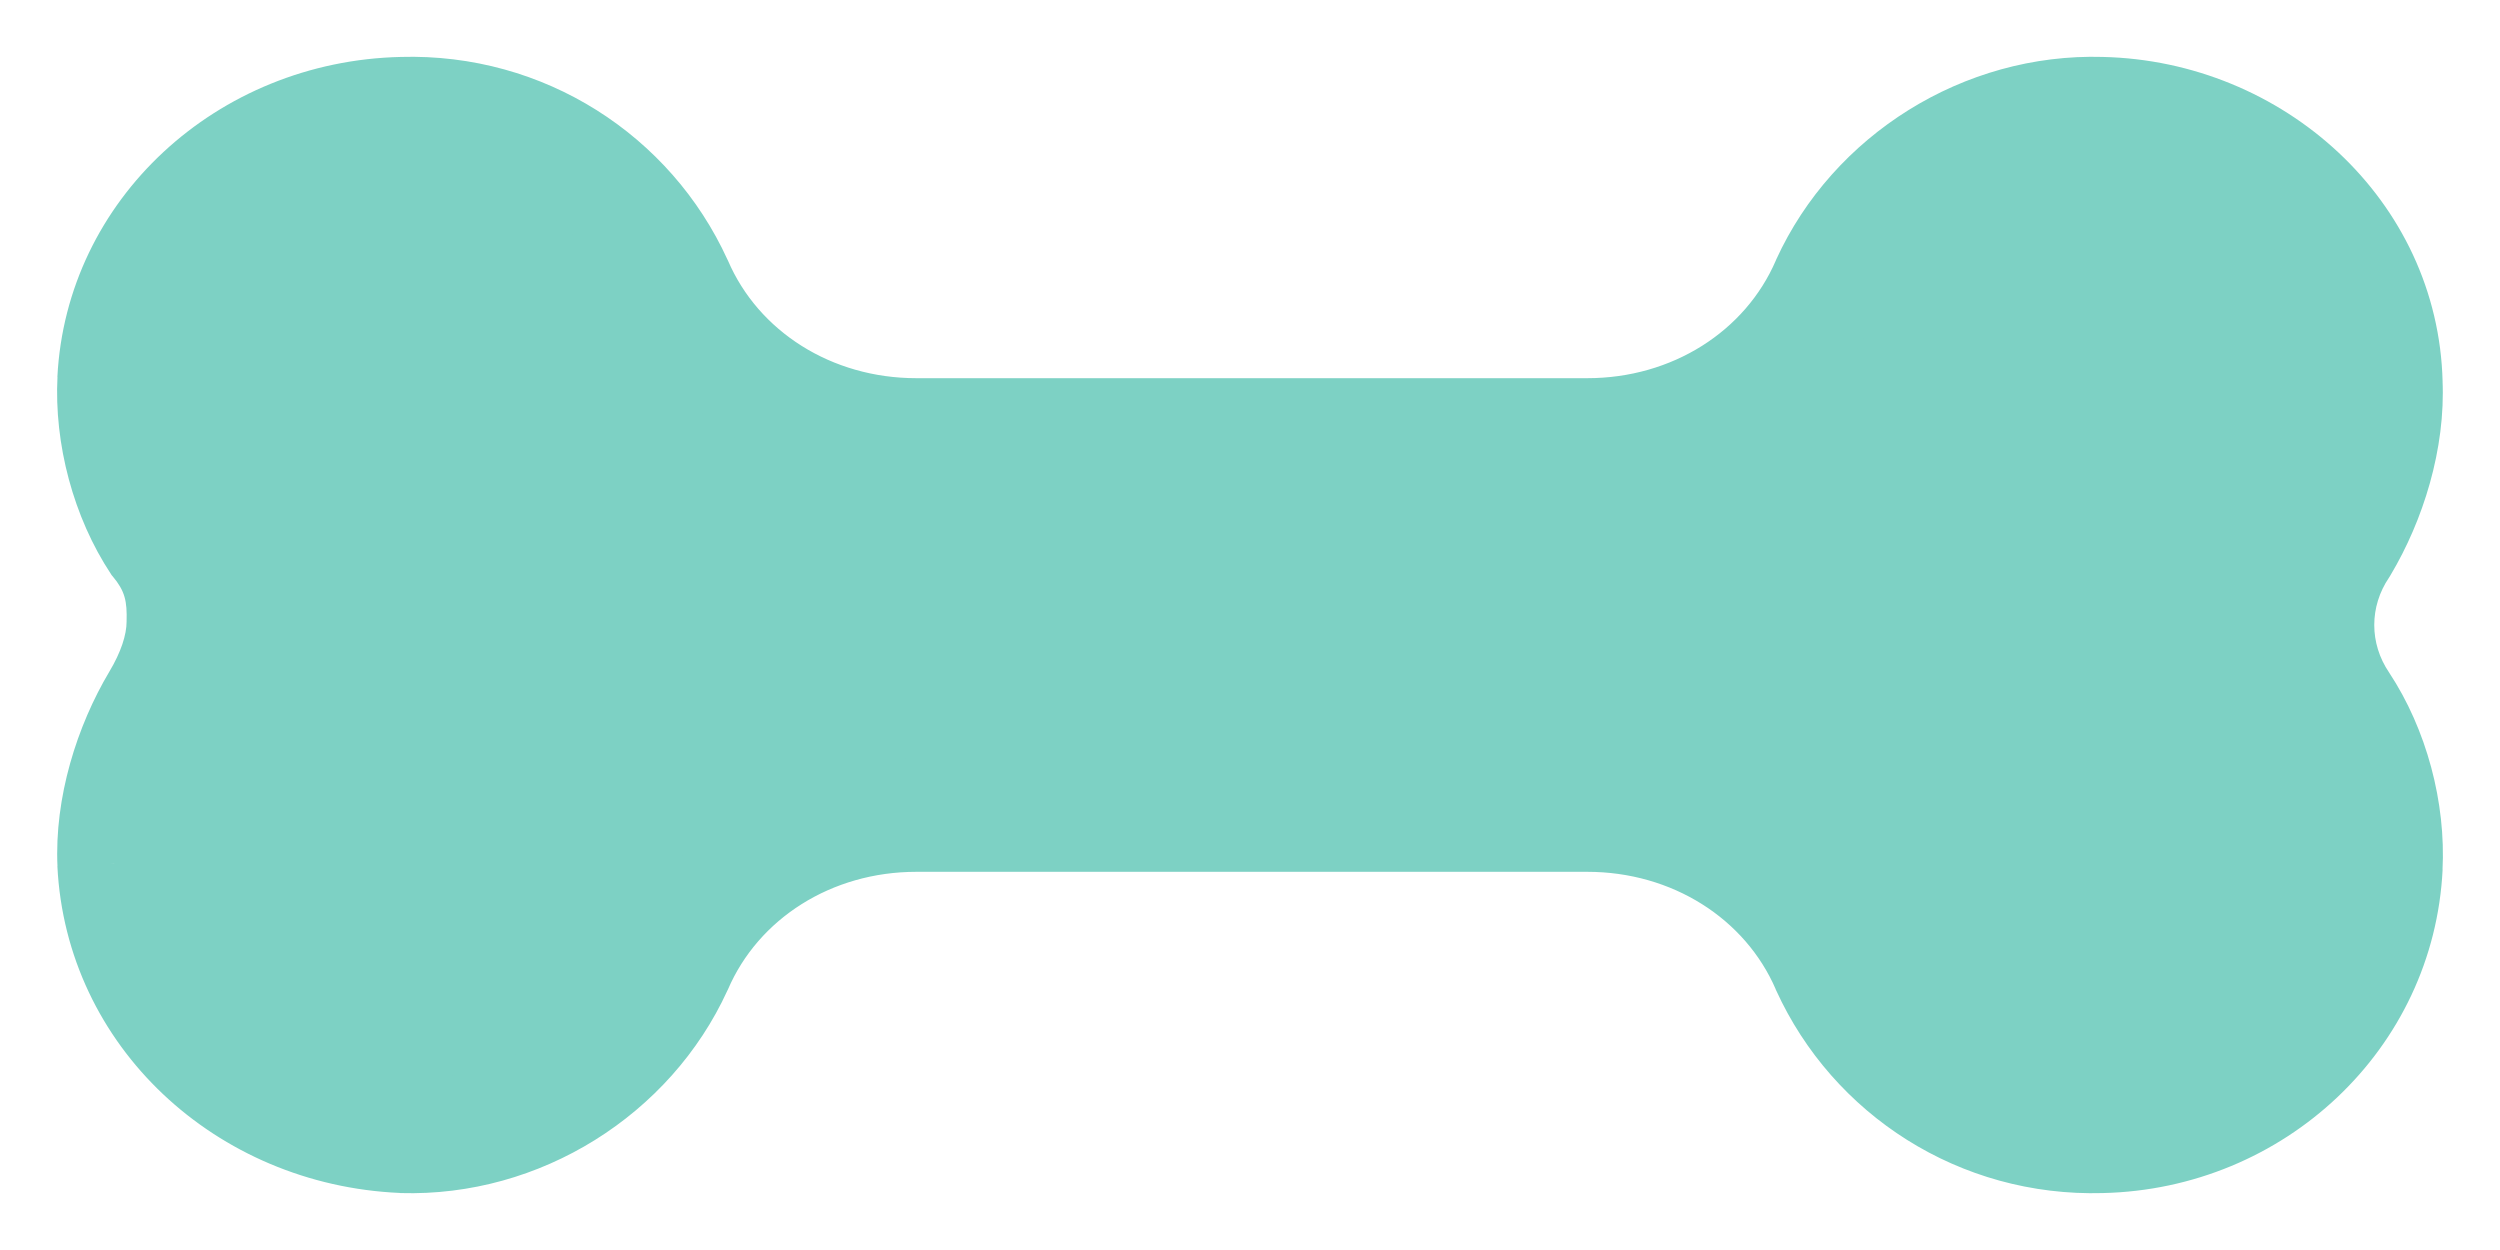 <svg width="22" height="11" viewBox="0 0 22 11" version="1.1" xmlns="http://www.w3.org/2000/svg" xmlns:xlink="http://www.w3.org/1999/xlink">
<title>Group</title>
<desc>Created using Figma</desc>
<g id="Canvas" transform="translate(1062 4724)">
<g id="Group">
<g id="XMLID 16">
<use xlink:href="#path0_fill" transform="translate(-1061 -4723)" fill="#7DD1C4"/>
<use xlink:href="#path1_stroke" transform="translate(-1061 -4723)" fill="#7DD1C4"/>
</g>
</g>
</g>
<defs>
<path id="path0_fill" d="M 0.005 6.597C -0.027 6.081 0.133 5.594 0.39 5.169C 0.518 4.956 0.614 4.713 0.614 4.47C 0.614 4.226 0.55 3.983 0.39 3.77C 0.101 3.345 -0.027 2.859 0.005 2.342C 0.069 1.065 1.16 0.031 2.54 0.001C 3.599 -0.029 4.529 0.579 4.946 1.491C 5.299 2.311 6.133 2.828 7.064 2.828L 12.968 2.828C 13.899 2.828 14.733 2.311 15.086 1.491C 15.503 0.579 16.466 -0.029 17.492 0.001C 18.84 0.031 19.963 1.065 19.995 2.372C 20.027 2.889 19.867 3.375 19.61 3.801C 19.321 4.226 19.321 4.774 19.61 5.199C 19.899 5.625 20.027 6.111 19.995 6.628C 19.931 7.935 18.84 8.969 17.492 8.999C 16.433 9.029 15.503 8.421 15.086 7.509C 14.733 6.689 13.899 6.172 12.968 6.172L 7.064 6.172C 6.133 6.172 5.299 6.689 4.946 7.509C 4.529 8.421 3.567 9.029 2.54 8.999C 1.16 8.938 0.069 7.905 0.005 6.597Z"/>
<path id="path1_stroke" d="M 0.005 6.597L 0.504 6.573L 0.504 6.566L 0.005 6.597ZM 0.39 5.169L 0.818 5.427L 0.39 5.169ZM 0.39 3.77L -0.024 4.051L -0.017 4.062L -0.009 4.071L 0.39 3.77ZM 0.005 2.342L 0.504 2.373L 0.504 2.367L 0.005 2.342ZM 2.54 0.001L 2.551 0.501L 2.554 0.501L 2.54 0.001ZM 4.946 1.491L 5.406 1.293L 5.401 1.283L 4.946 1.491ZM 15.086 1.491L 14.631 1.283L 14.627 1.293L 15.086 1.491ZM 17.492 0.001L 17.478 0.501L 17.481 0.501L 17.492 0.001ZM 19.995 2.372L 19.495 2.384L 19.496 2.394L 19.496 2.403L 19.995 2.372ZM 19.61 3.801L 20.024 4.082L 20.031 4.071L 20.038 4.059L 19.61 3.801ZM 19.995 6.628L 19.496 6.597L 19.496 6.603L 19.995 6.628ZM 17.492 8.999L 17.481 8.499L 17.478 8.499L 17.492 8.999ZM 15.086 7.509L 14.626 7.707L 14.631 7.717L 15.086 7.509ZM 4.946 7.509L 5.401 7.717L 5.406 7.707L 4.946 7.509ZM 2.54 8.999L 2.518 9.498L 2.525 9.499L 2.54 8.999ZM 0.504 6.566C 0.469 6.145 0.588 5.803 0.818 5.427L -0.038 4.911C -0.321 5.386 -0.523 6.017 -0.494 6.628L 0.504 6.566ZM 0.818 5.427C 0.971 5.173 1.114 4.839 1.114 4.47L 0.114 4.47C 0.114 4.586 0.065 4.739 -0.038 4.911L 0.818 5.427ZM 1.114 4.47C 1.11 4.162 1 3.765 0.789 3.469L -0.009 4.071C 0.101 4.202 0.119 4.291 0.114 4.47L 1.114 4.47ZM 0.804 3.49C 0.556 3.138 0.47 2.81 0.504 2.373L -0.494 2.311C -0.525 2.907 -0.354 3.552 -0.024 4.051L 0.804 3.49ZM 0.504 2.367C 0.554 1.372 1.413 0.526 2.551 0.501L 2.529 -0.499C 0.907 -0.463 -0.416 0.758 -0.495 2.317L 0.504 2.367ZM 2.554 0.501C 3.409 0.476 4.156 0.966 4.492 1.699L 5.401 1.283C 4.902 0.191 3.789 -0.535 2.525 -0.499L 2.554 0.501ZM 4.487 1.688C 4.925 2.708 5.951 3.328 7.064 3.328L 7.064 2.328C 6.316 2.328 5.673 1.915 5.406 1.293L 4.487 1.688ZM 7.064 3.328L 12.968 3.328L 12.968 2.328L 7.064 2.328L 7.064 3.328ZM 12.968 3.328C 14.081 3.328 15.107 2.708 15.545 1.688L 14.627 1.293C 14.359 1.915 13.716 2.328 12.968 2.328L 12.968 3.328ZM 15.54 1.699C 15.874 0.969 16.652 0.476 17.478 0.501L 17.507 -0.499C 16.279 -0.535 15.132 0.188 14.631 1.283L 15.54 1.699ZM 17.481 0.501C 18.59 0.526 19.471 1.372 19.495 2.384L 20.495 2.36C 20.456 0.758 19.09 -0.463 17.504 -0.499L 17.481 0.501ZM 19.496 2.403C 19.531 2.825 19.413 3.167 19.182 3.543L 20.038 4.059C 20.321 3.584 20.523 2.953 20.494 2.341L 19.496 2.403ZM 19.196 3.52C 18.793 4.115 18.793 4.885 19.196 5.48L 20.024 4.918C 19.85 4.662 19.85 4.338 20.024 4.082L 19.196 3.52ZM 19.196 5.48C 19.444 5.832 19.53 6.16 19.496 6.597L 20.494 6.659C 20.525 6.062 20.354 5.418 20.024 4.918L 19.196 5.48ZM 19.496 6.603C 19.445 7.636 18.579 8.474 17.481 8.499L 17.504 9.499C 19.101 9.463 20.417 8.234 20.495 6.652L 19.496 6.603ZM 17.478 8.499C 16.624 8.524 15.876 8.034 15.54 7.301L 14.631 7.717C 15.13 8.809 16.243 9.535 17.507 9.499L 17.478 8.499ZM 15.545 7.312C 15.107 6.292 14.081 5.672 12.968 5.672L 12.968 6.672C 13.716 6.672 14.359 7.085 14.627 7.707L 15.545 7.312ZM 12.968 5.672L 7.064 5.672L 7.064 6.672L 12.968 6.672L 12.968 5.672ZM 7.064 5.672C 5.951 5.672 4.925 6.292 4.487 7.312L 5.406 7.707C 5.673 7.085 6.316 6.672 7.064 6.672L 7.064 5.672ZM 4.492 7.301C 4.158 8.031 3.38 8.524 2.554 8.499L 2.525 9.499C 3.753 9.535 4.9 8.812 5.401 7.717L 4.492 7.301ZM 2.562 8.499C 1.417 8.449 0.555 7.6 0.504 6.573L -0.495 6.622C -0.417 8.209 0.902 9.427 2.518 9.498L 2.562 8.499Z"/>
</defs>
</svg>
